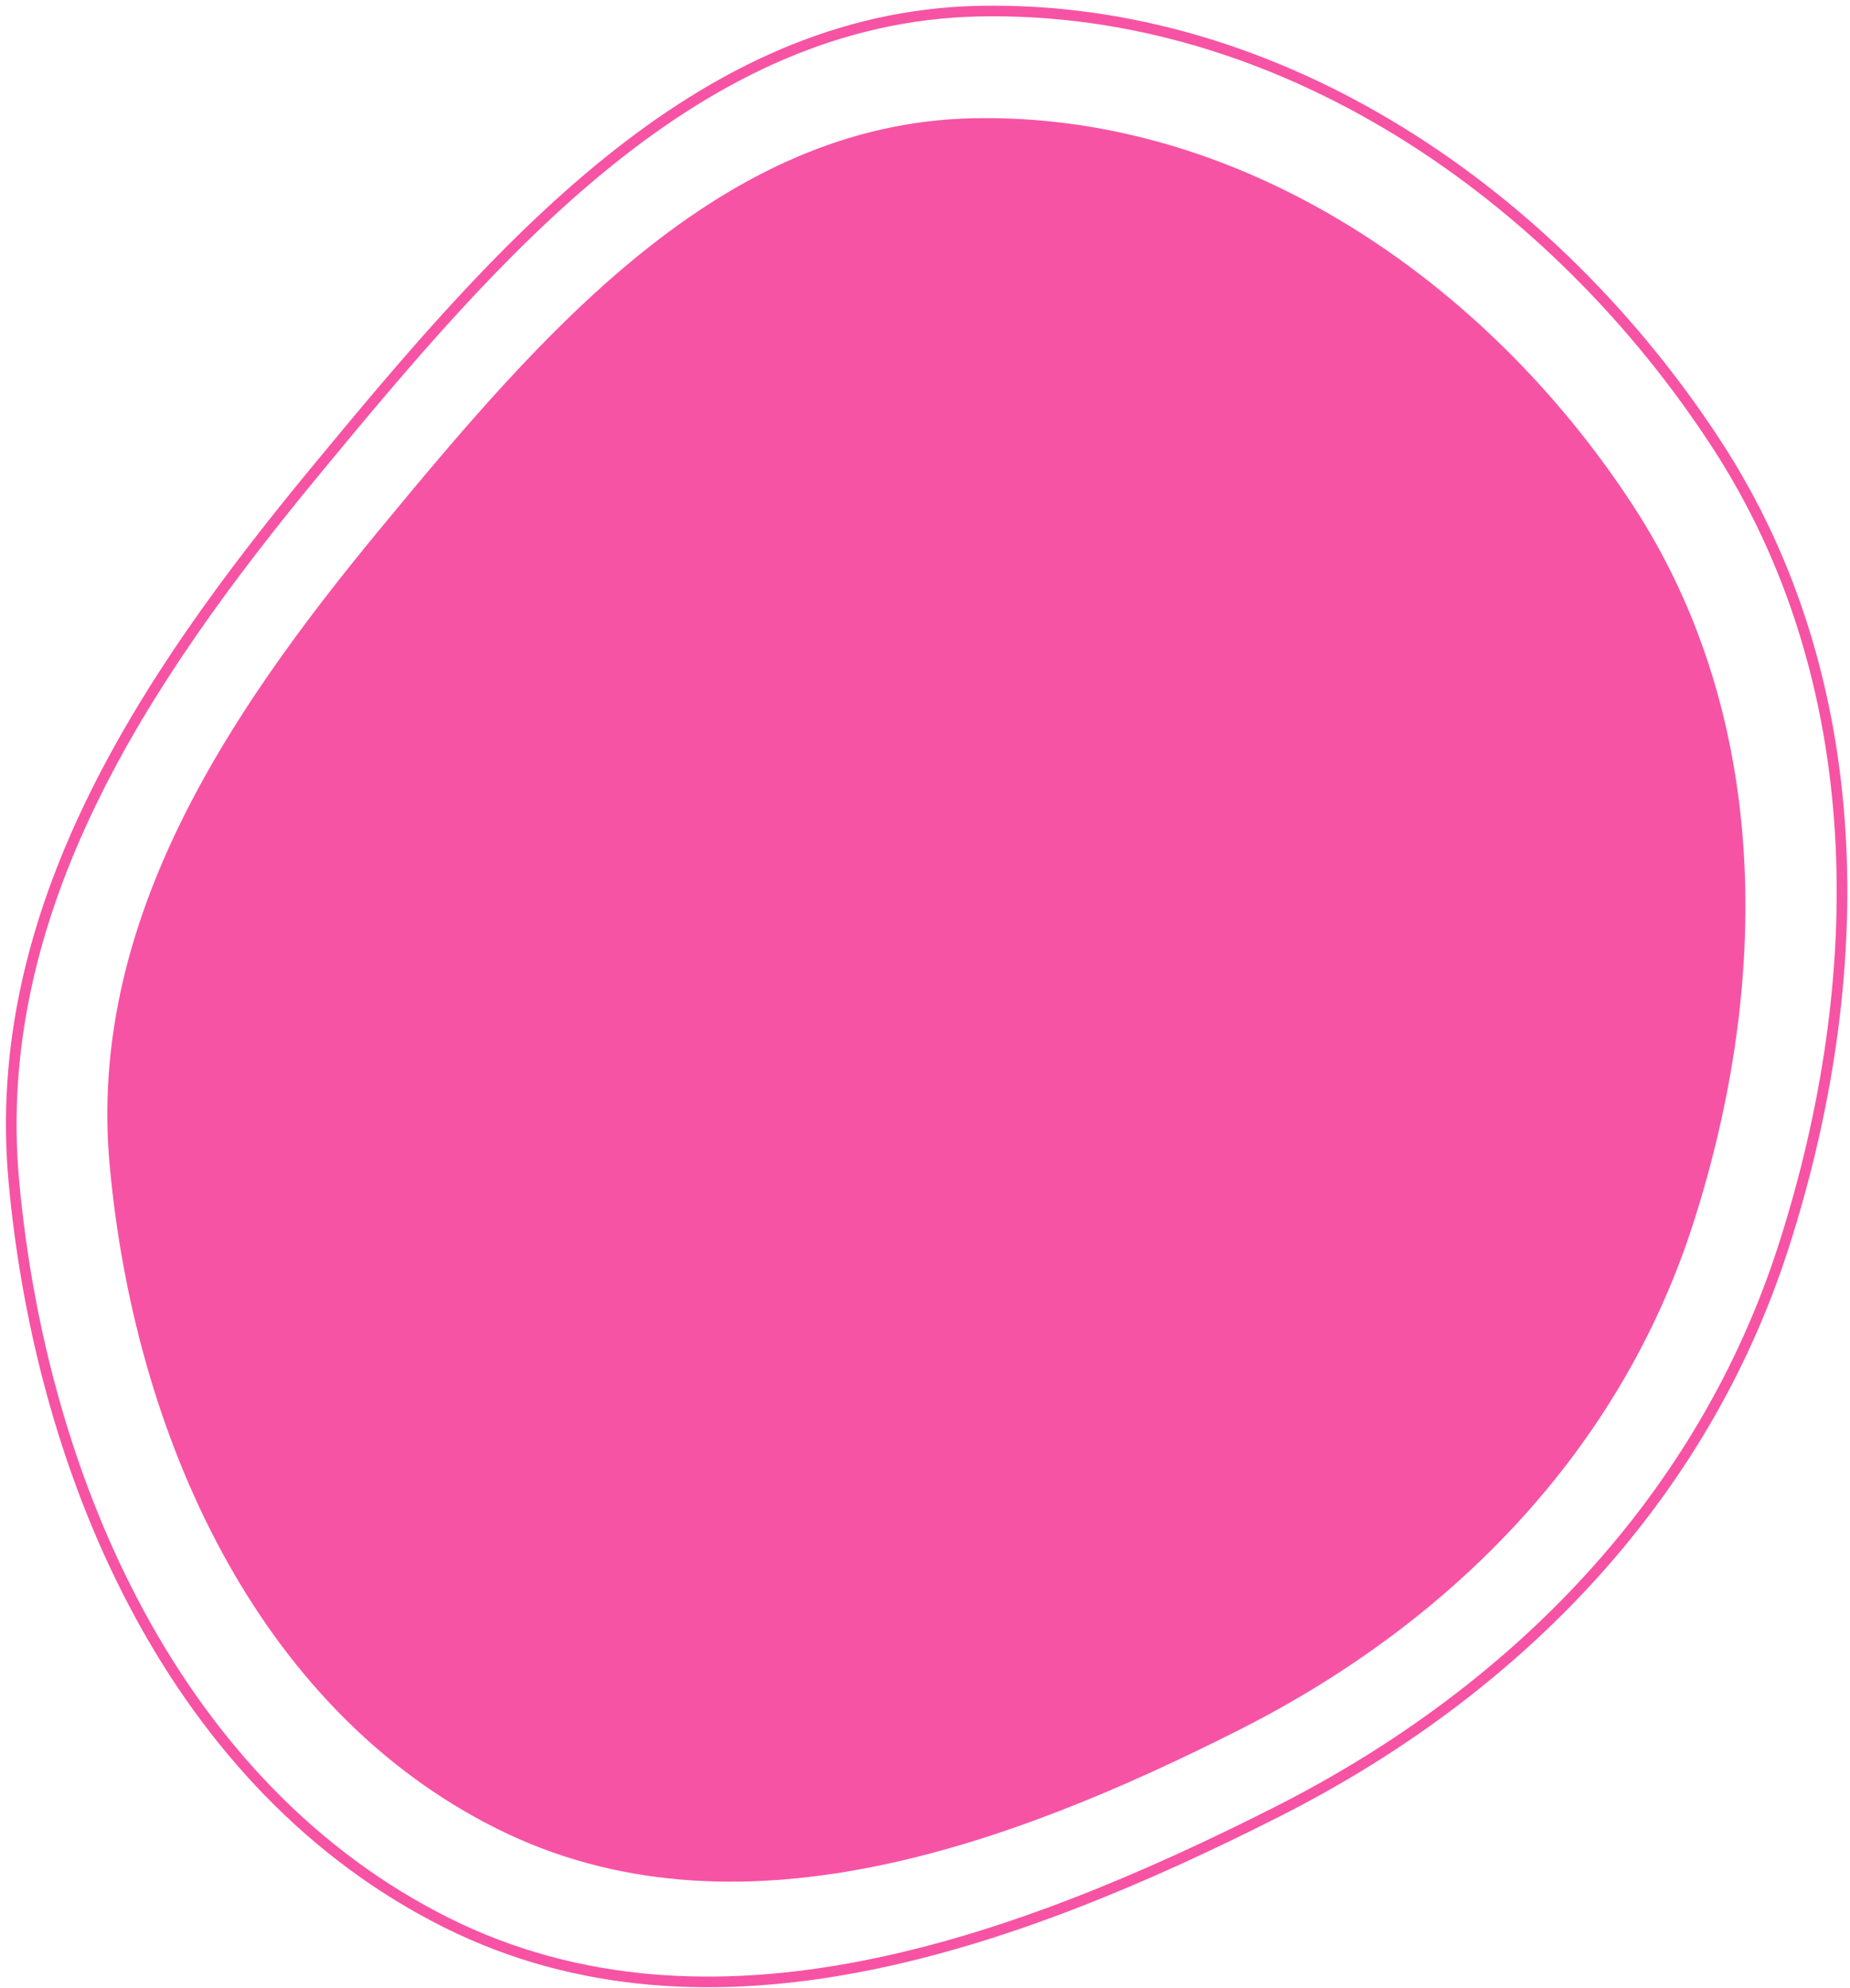 <svg width="174" height="187" viewBox="0 0 174 187" fill="none" xmlns="http://www.w3.org/2000/svg">
<path fill-rule="evenodd" clip-rule="evenodd" d="M92.145 1.547C120.121 0.999 145.713 18.536 161.034 42.064C175.407 64.135 175.376 91.866 167.297 117.049C159.699 140.731 142.2 158.692 119.967 169.953C95.287 182.453 66.761 192.662 42.257 180.441C17.116 167.902 4.359 139.191 1.8 111.057C-0.483 85.962 13.82 64.296 29.999 44.693C38.493 34.401 47.426 23.739 57.554 15.581C67.675 7.429 78.957 1.806 92.145 1.547ZM161.872 41.519C146.419 17.788 120.538 -0.009 92.126 0.547C78.643 0.812 67.154 6.565 56.927 14.803C46.707 23.034 37.713 33.775 29.227 44.057C13.043 63.666 -1.519 85.614 0.804 111.148C3.38 139.457 16.233 168.579 41.81 181.336C66.801 193.8 95.754 183.337 120.419 170.845C142.844 159.487 160.555 141.337 168.249 117.354C176.385 91.995 176.463 63.925 161.872 41.519ZM159.266 115.06C166.519 92.448 166.566 67.483 153.608 47.583C139.839 26.439 116.81 10.629 91.583 11.123C67.719 11.589 50.835 31.48 35.642 49.889C21.164 67.432 8.251 86.944 10.313 109.596C12.611 134.848 24.07 160.723 46.761 172.041C68.904 183.086 94.619 173.839 116.695 162.658C136.673 152.539 152.425 136.384 159.266 115.06Z" fill="#F753A4"/>
</svg>
